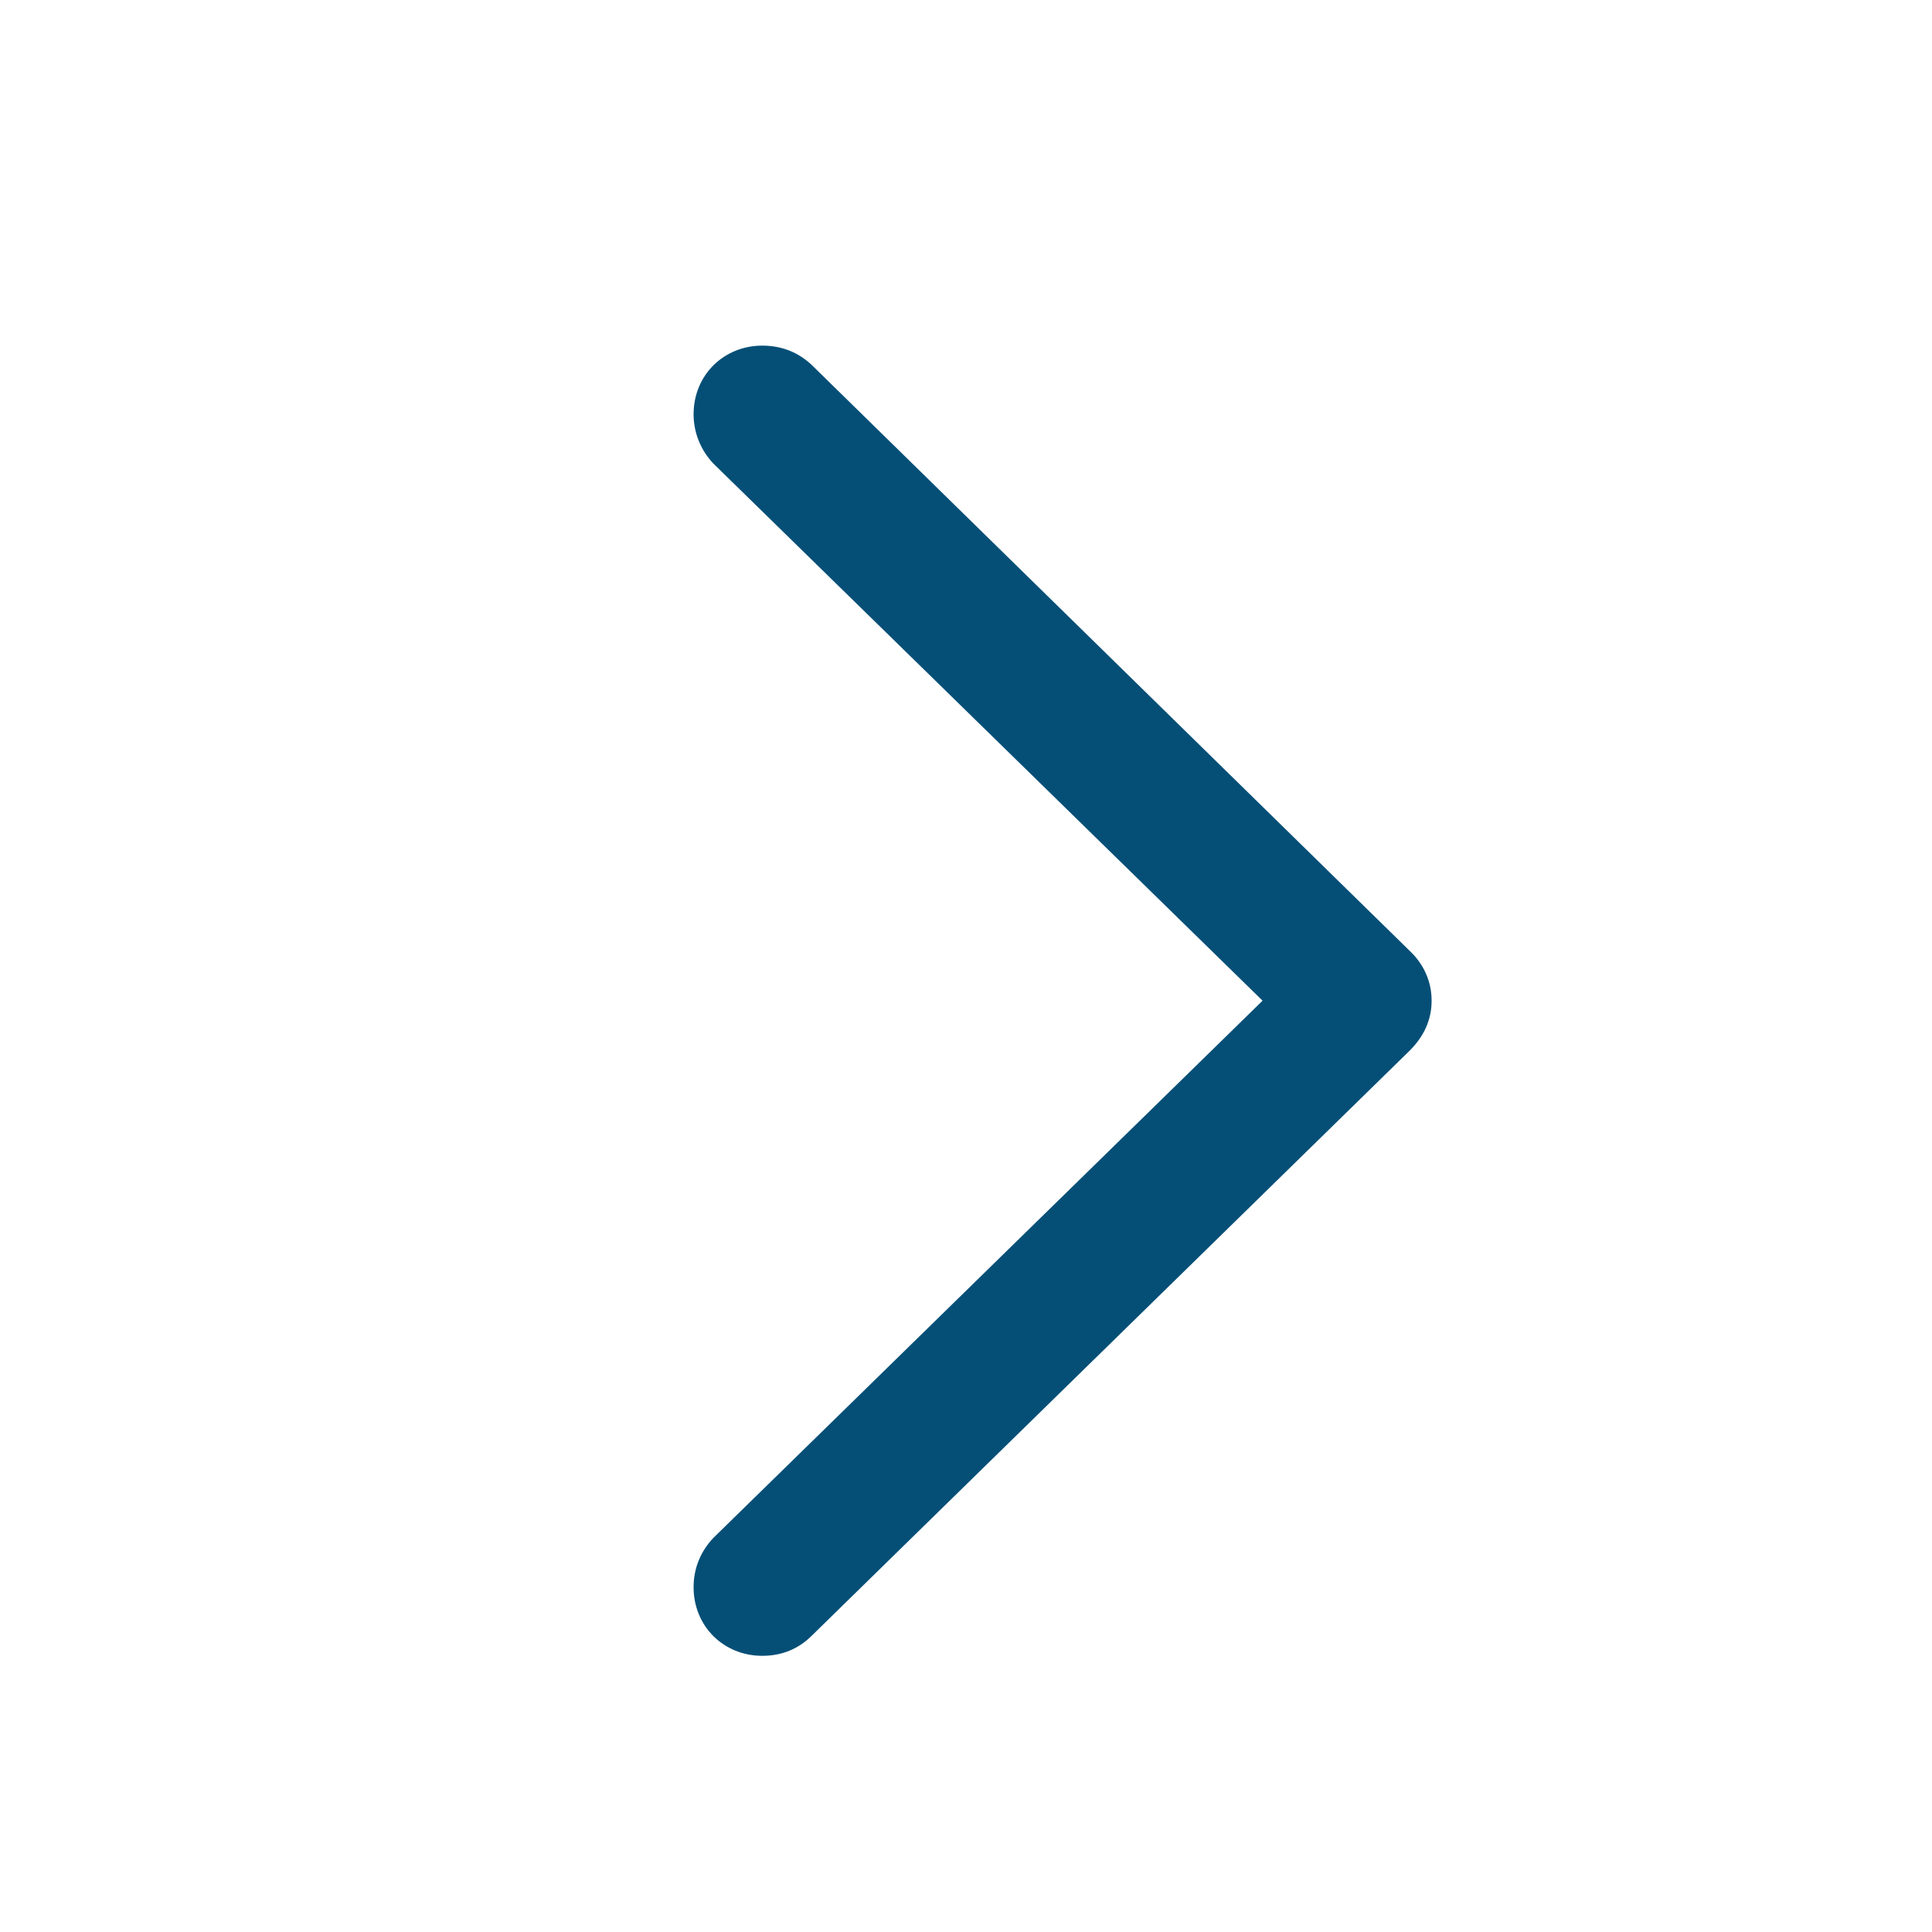 <svg width="20" height="20" viewBox="0 0 20 20" fill="none" xmlns="http://www.w3.org/2000/svg">
<path d="M14.82 10.359C14.82 10.164 14.742 9.984 14.594 9.844L8.406 3.781C8.266 3.648 8.094 3.578 7.891 3.578C7.492 3.578 7.18 3.883 7.18 4.289C7.18 4.484 7.258 4.664 7.383 4.797L13.07 10.359L7.383 15.922C7.258 16.055 7.18 16.227 7.18 16.43C7.18 16.836 7.492 17.141 7.891 17.141C8.094 17.141 8.266 17.07 8.406 16.93L14.594 10.875C14.742 10.727 14.82 10.555 14.82 10.359Z" fill="#054F77"/>
</svg>
